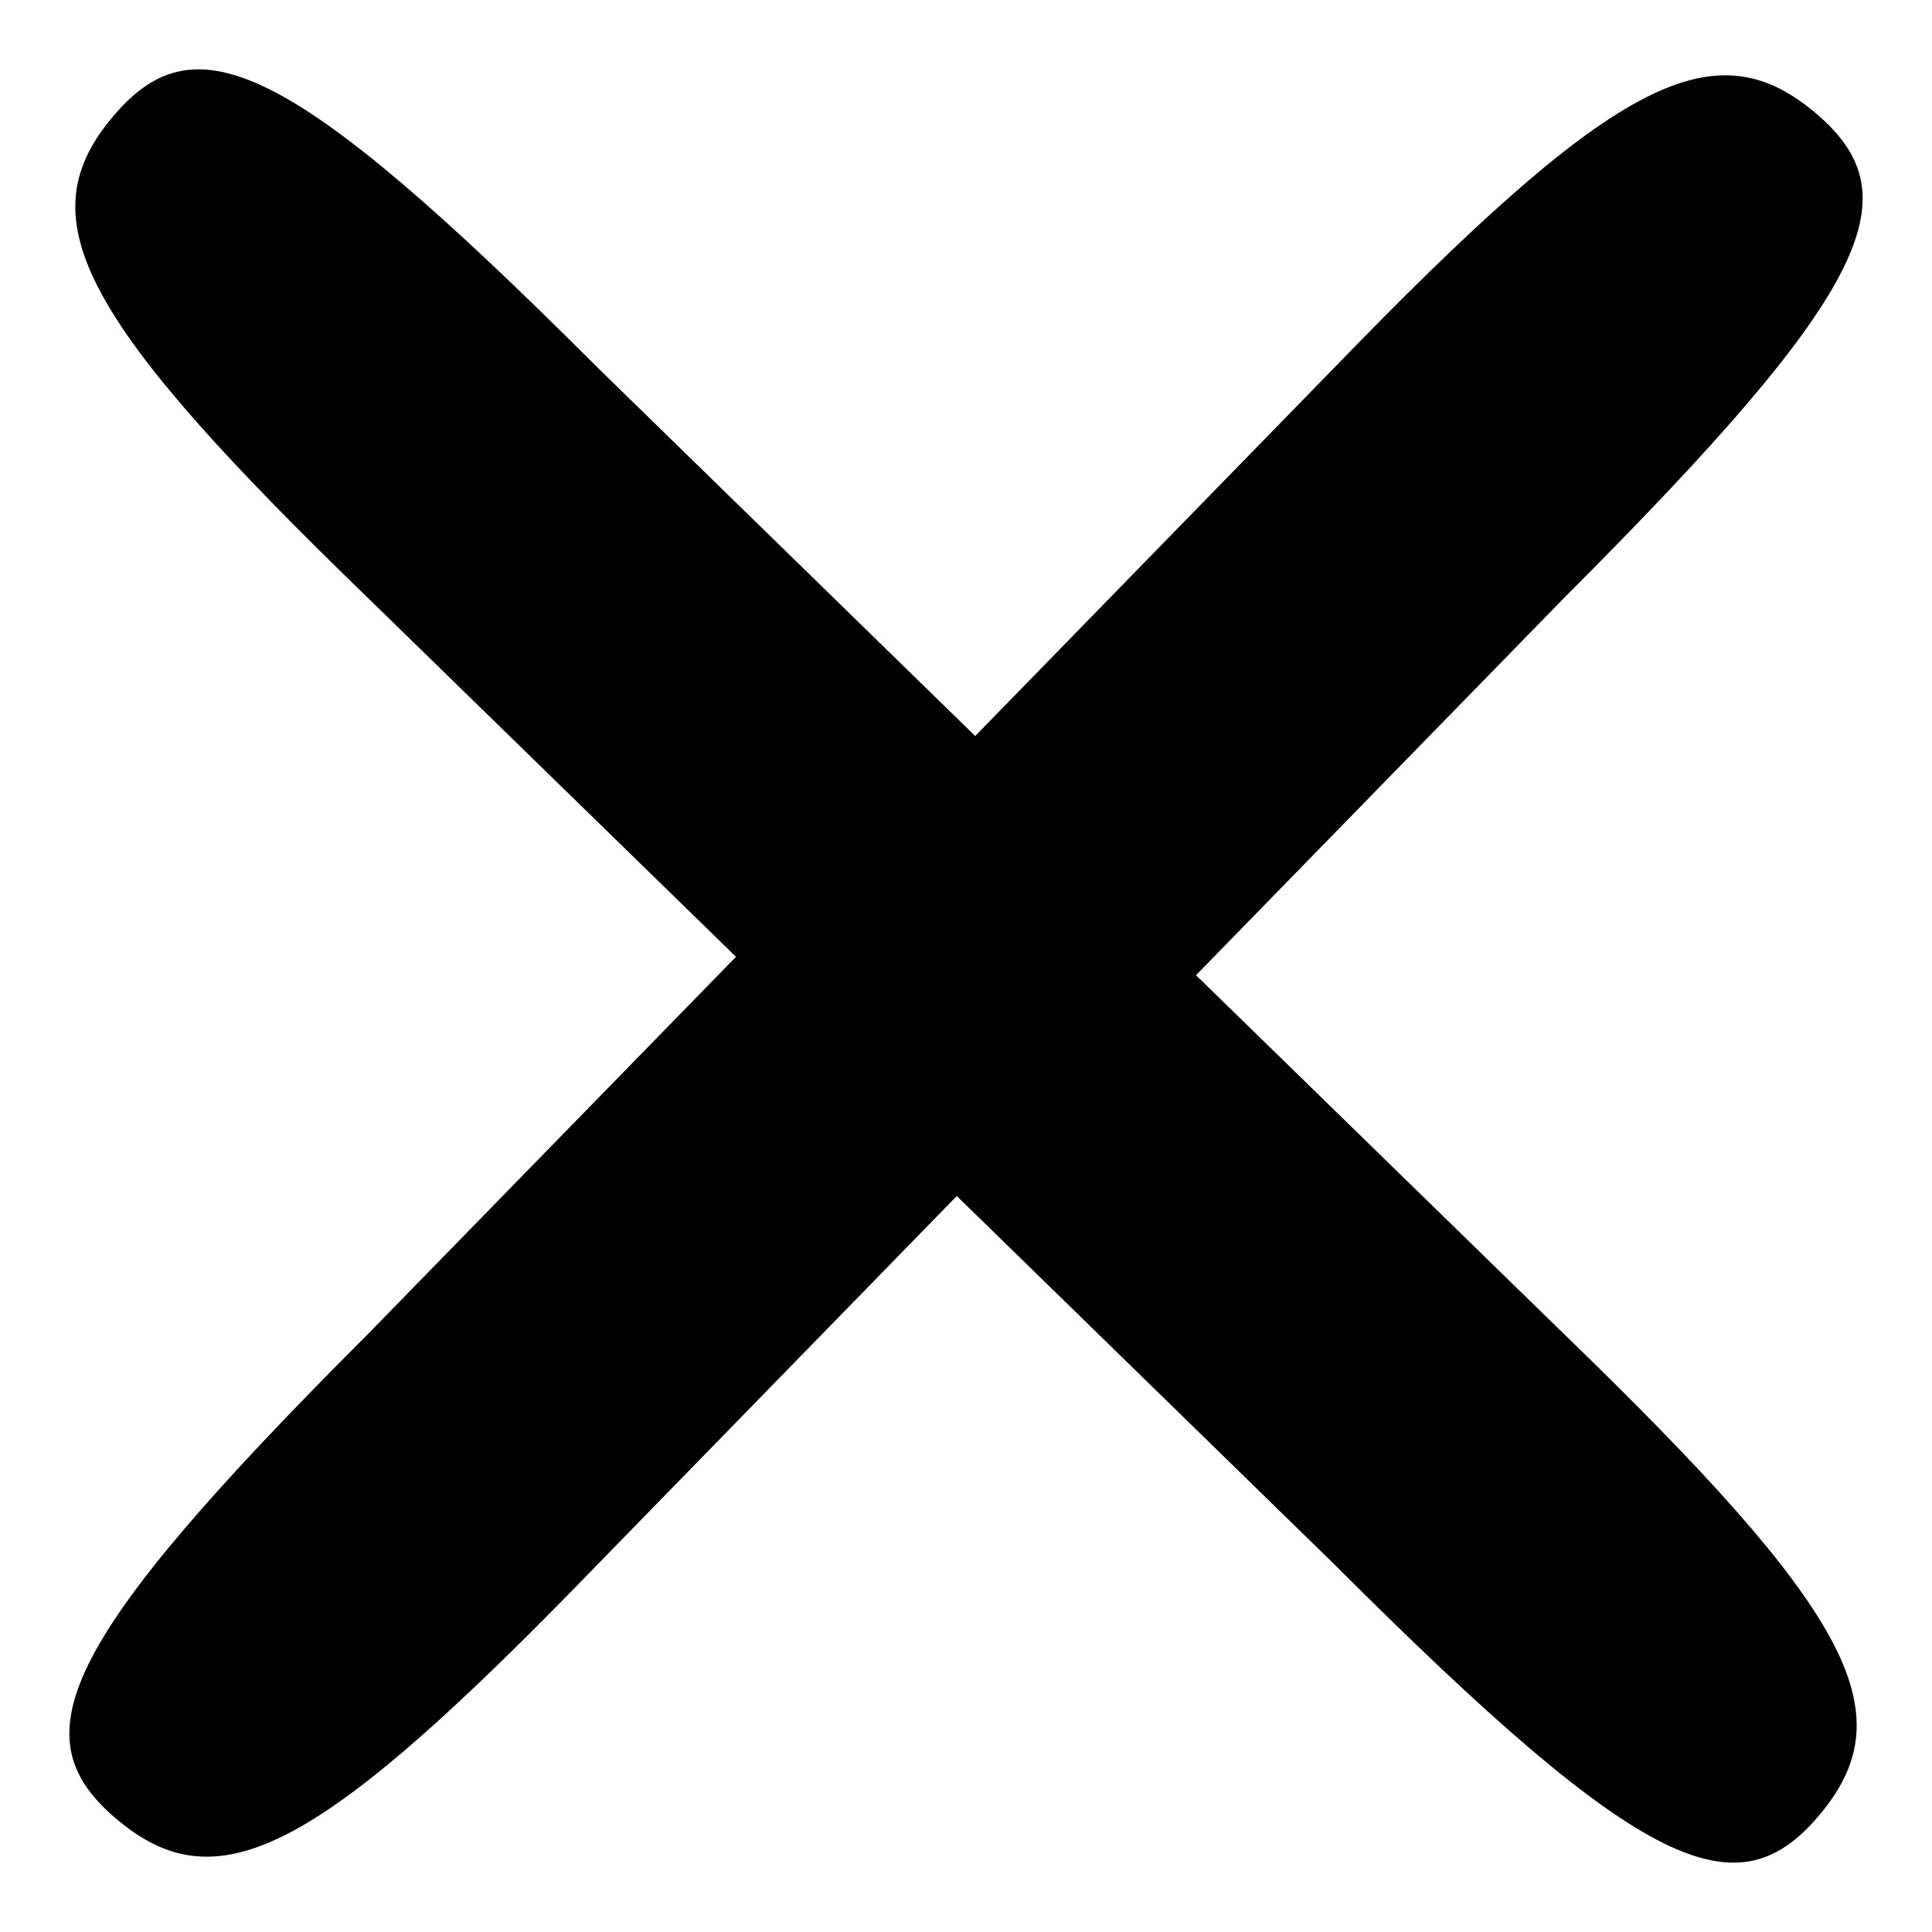 <?xml version="1.0" standalone="no"?>
<!DOCTYPE svg PUBLIC "-//W3C//DTD SVG 20010904//EN" "http://www.w3.org/TR/2001/REC-SVG-20010904/DTD/svg10.dtd">
  <svg version="1.0" xmlns="http://www.w3.org/2000/svg" width="21pt" height="21pt" viewBox="0 0 21 21" preserveAspectRatio="xMidYMid meet">
    <g transform="translate(0,21) scale(0.1,-0.1)" fill="#000000" stroke="none">
      <path d="M12 197 c-9 -11 -3 -22 28 -52 l40 -39 -40 -41 c-34 -34 -38 -44 -27 -53 11 -9 22 -3 52 28 l39 40 41 -40 c34 -34 44 -38 53 -27 9 11 3 22 -28 52 l-40 39 40 41 c34 34 38 44 27 53 -11 9 -22 3 -52 -28 l-39 -40 -41 40 c-34
        34 -44 38 -53 27z"/>
    </g>
  </svg>
